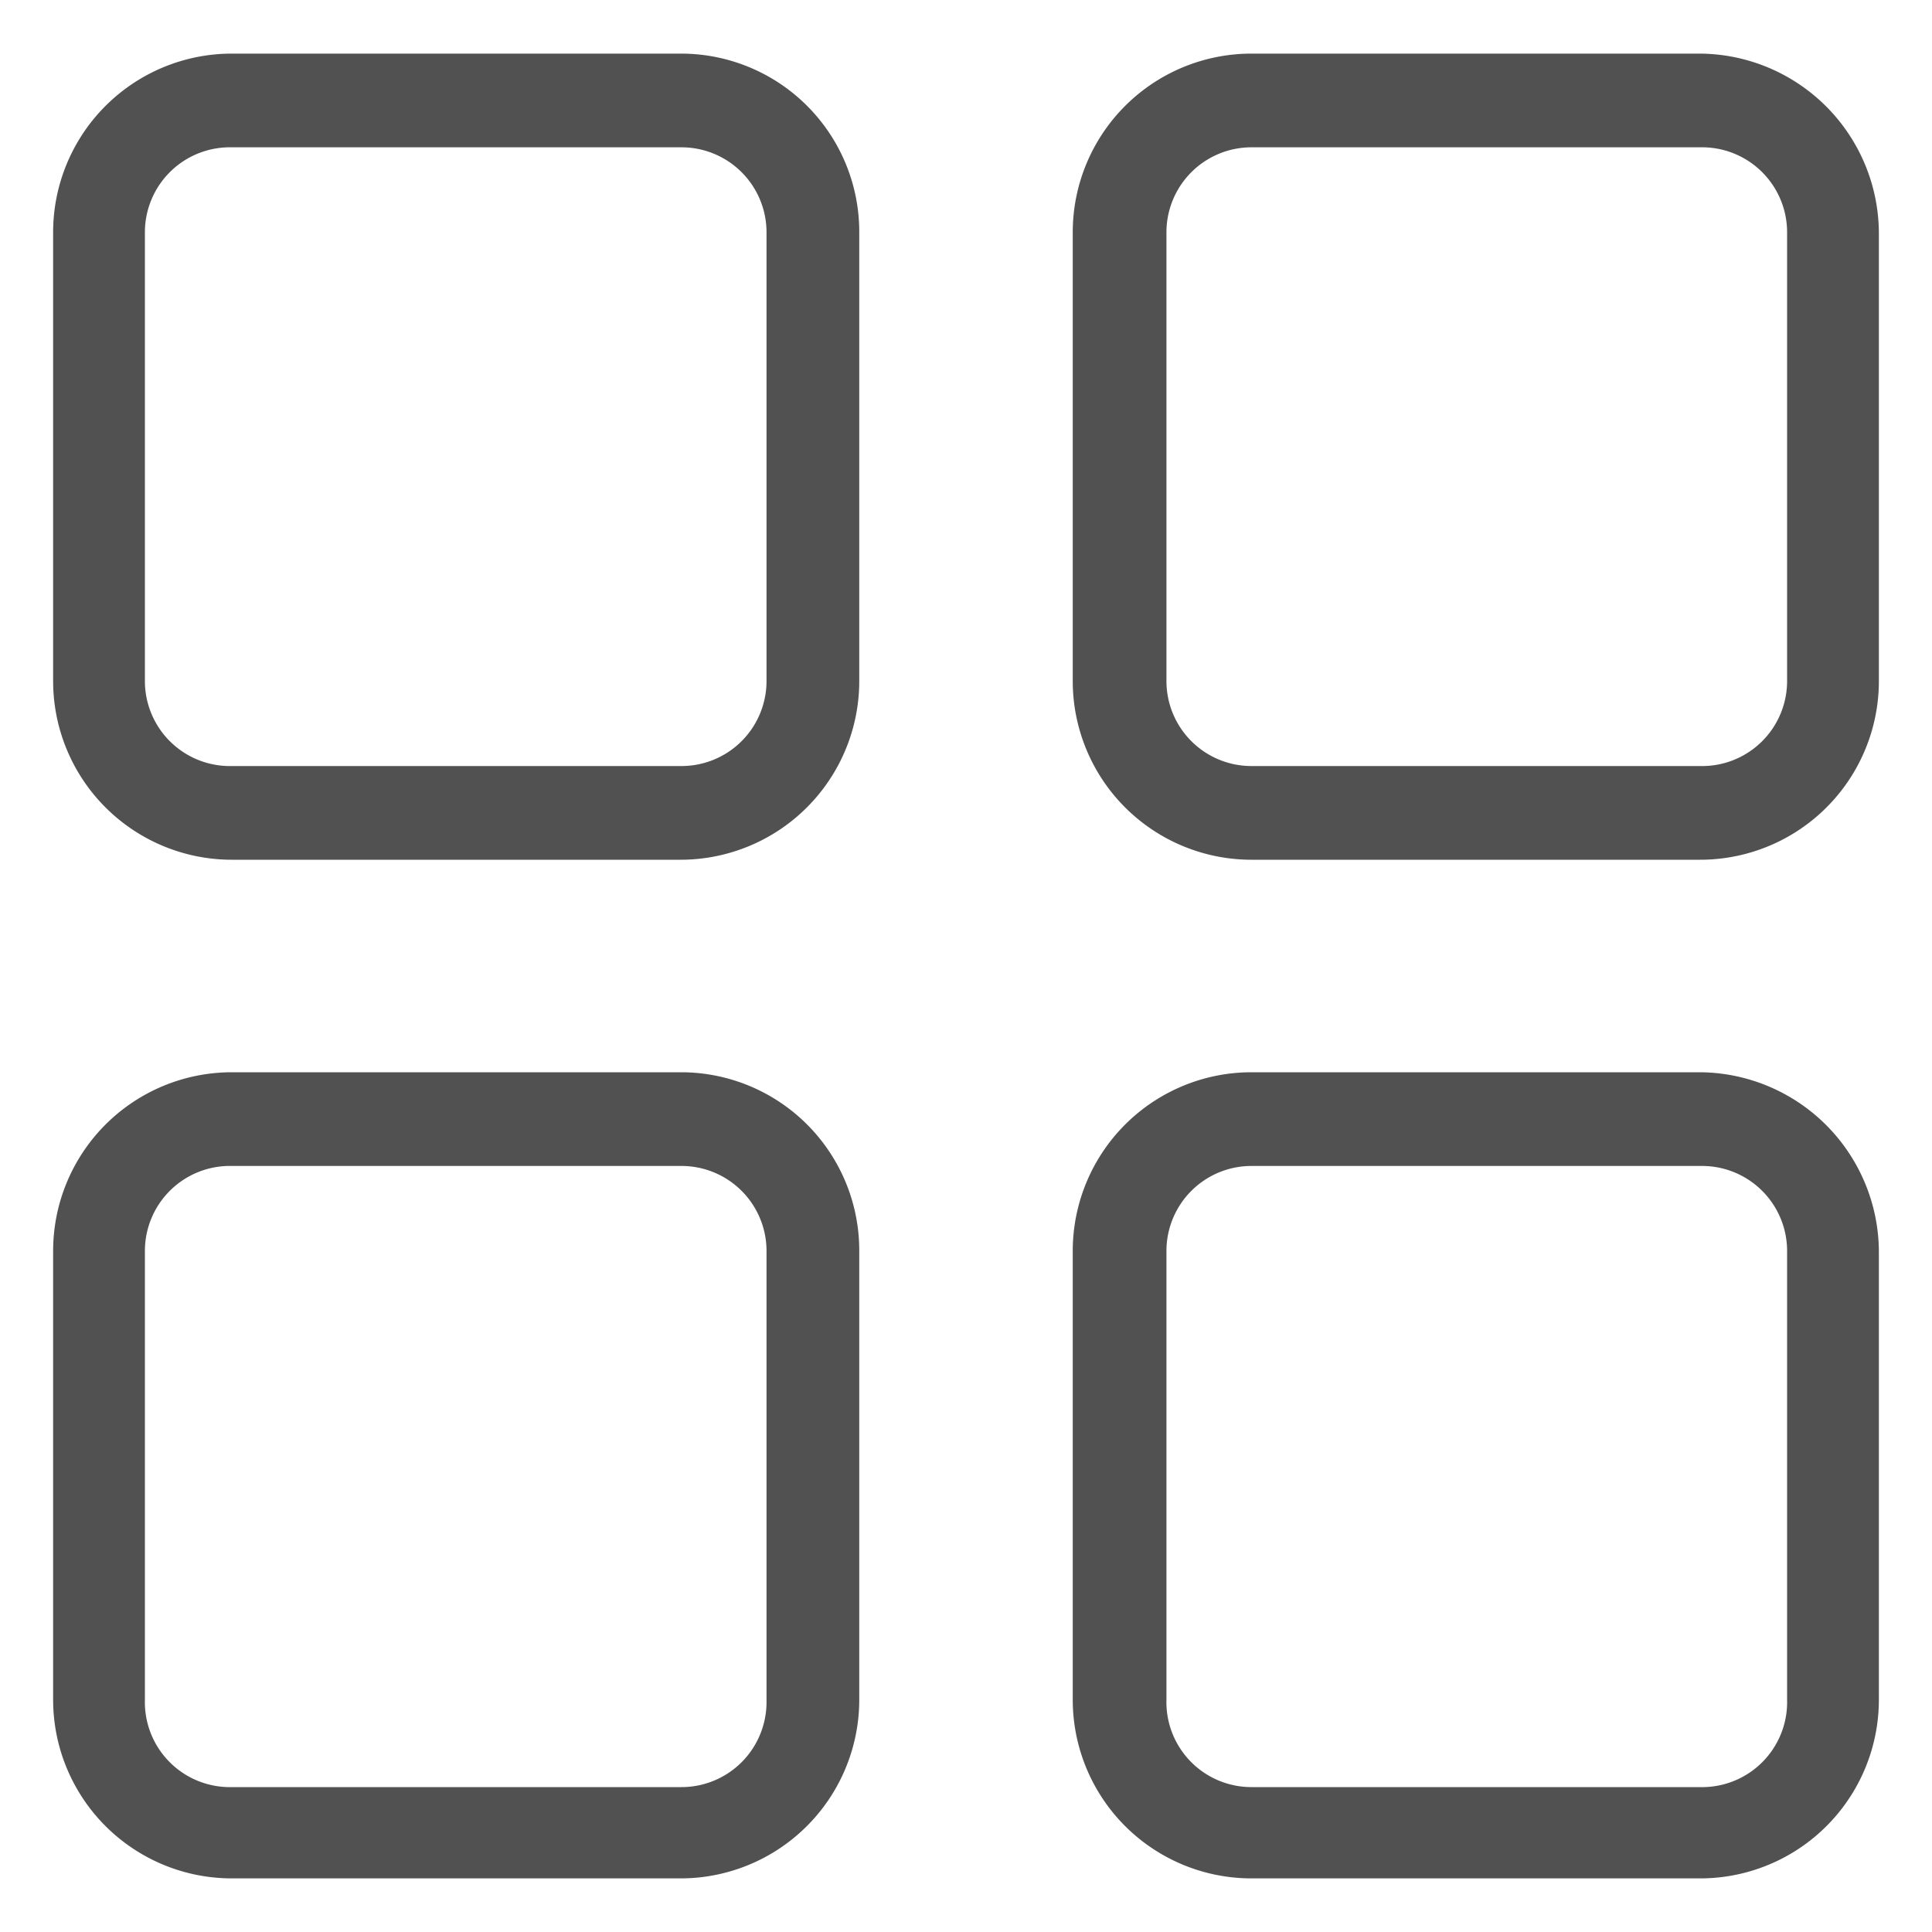<?xml version="1.0" standalone="no"?><!DOCTYPE svg PUBLIC "-//W3C//DTD SVG 1.1//EN" "http://www.w3.org/Graphics/SVG/1.1/DTD/svg11.dtd"><svg class="icon" width="200px" height="200.00px" viewBox="0 0 1024 1024" version="1.1" xmlns="http://www.w3.org/2000/svg"><path fill="#515151" d="M663.296 995.584a94.72 94.72 0 0 1-94.72-94.72V663.04a94.72 94.72 0 0 1 94.72-94.72h237.824a95.488 95.488 0 0 1 94.72 94.72v237.824a94.72 94.72 0 0 1-94.72 94.72z m0-377.6a45.056 45.056 0 0 0-45.056 45.056v237.824A45.056 45.056 0 0 0 663.296 947.2h237.824a45.056 45.056 0 0 0 46.08-46.336V663.04a45.056 45.056 0 0 0-45.056-45.056zM122.88 995.584a94.72 94.72 0 0 1-94.72-94.72V663.04a94.72 94.72 0 0 1 94.72-94.72h238.336a94.464 94.464 0 0 1 94.208 94.72v237.824a94.72 94.72 0 0 1-94.72 94.72z m0-377.6A45.056 45.056 0 0 0 76.8 663.04v237.824A45.056 45.056 0 0 0 122.88 947.2h238.336a45.056 45.056 0 0 0 45.056-45.056V663.04a45.056 45.056 0 0 0-45.056-45.056z m540.416-162.304a94.72 94.72 0 0 1-94.72-94.72V123.136a94.72 94.72 0 0 1 94.72-94.72h237.824a95.488 95.488 0 0 1 94.72 94.72v237.824a94.72 94.72 0 0 1-94.72 94.72z m0-377.6a45.056 45.056 0 0 0-45.056 45.056v237.824a45.056 45.056 0 0 0 45.056 45.056h237.824A45.056 45.056 0 0 0 947.2 360.96V123.136a45.056 45.056 0 0 0-46.08-45.056zM122.88 455.68a94.72 94.72 0 0 1-94.72-94.72V123.136a94.72 94.72 0 0 1 94.72-94.72h238.336a94.464 94.464 0 0 1 94.208 94.72v237.824a94.72 94.72 0 0 1-94.72 94.72z m0-377.6A45.056 45.056 0 0 0 76.8 123.136v237.824a45.056 45.056 0 0 0 46.08 45.056h238.336a45.056 45.056 0 0 0 45.056-45.056V123.136a45.056 45.056 0 0 0-45.056-45.056z"  /></svg>